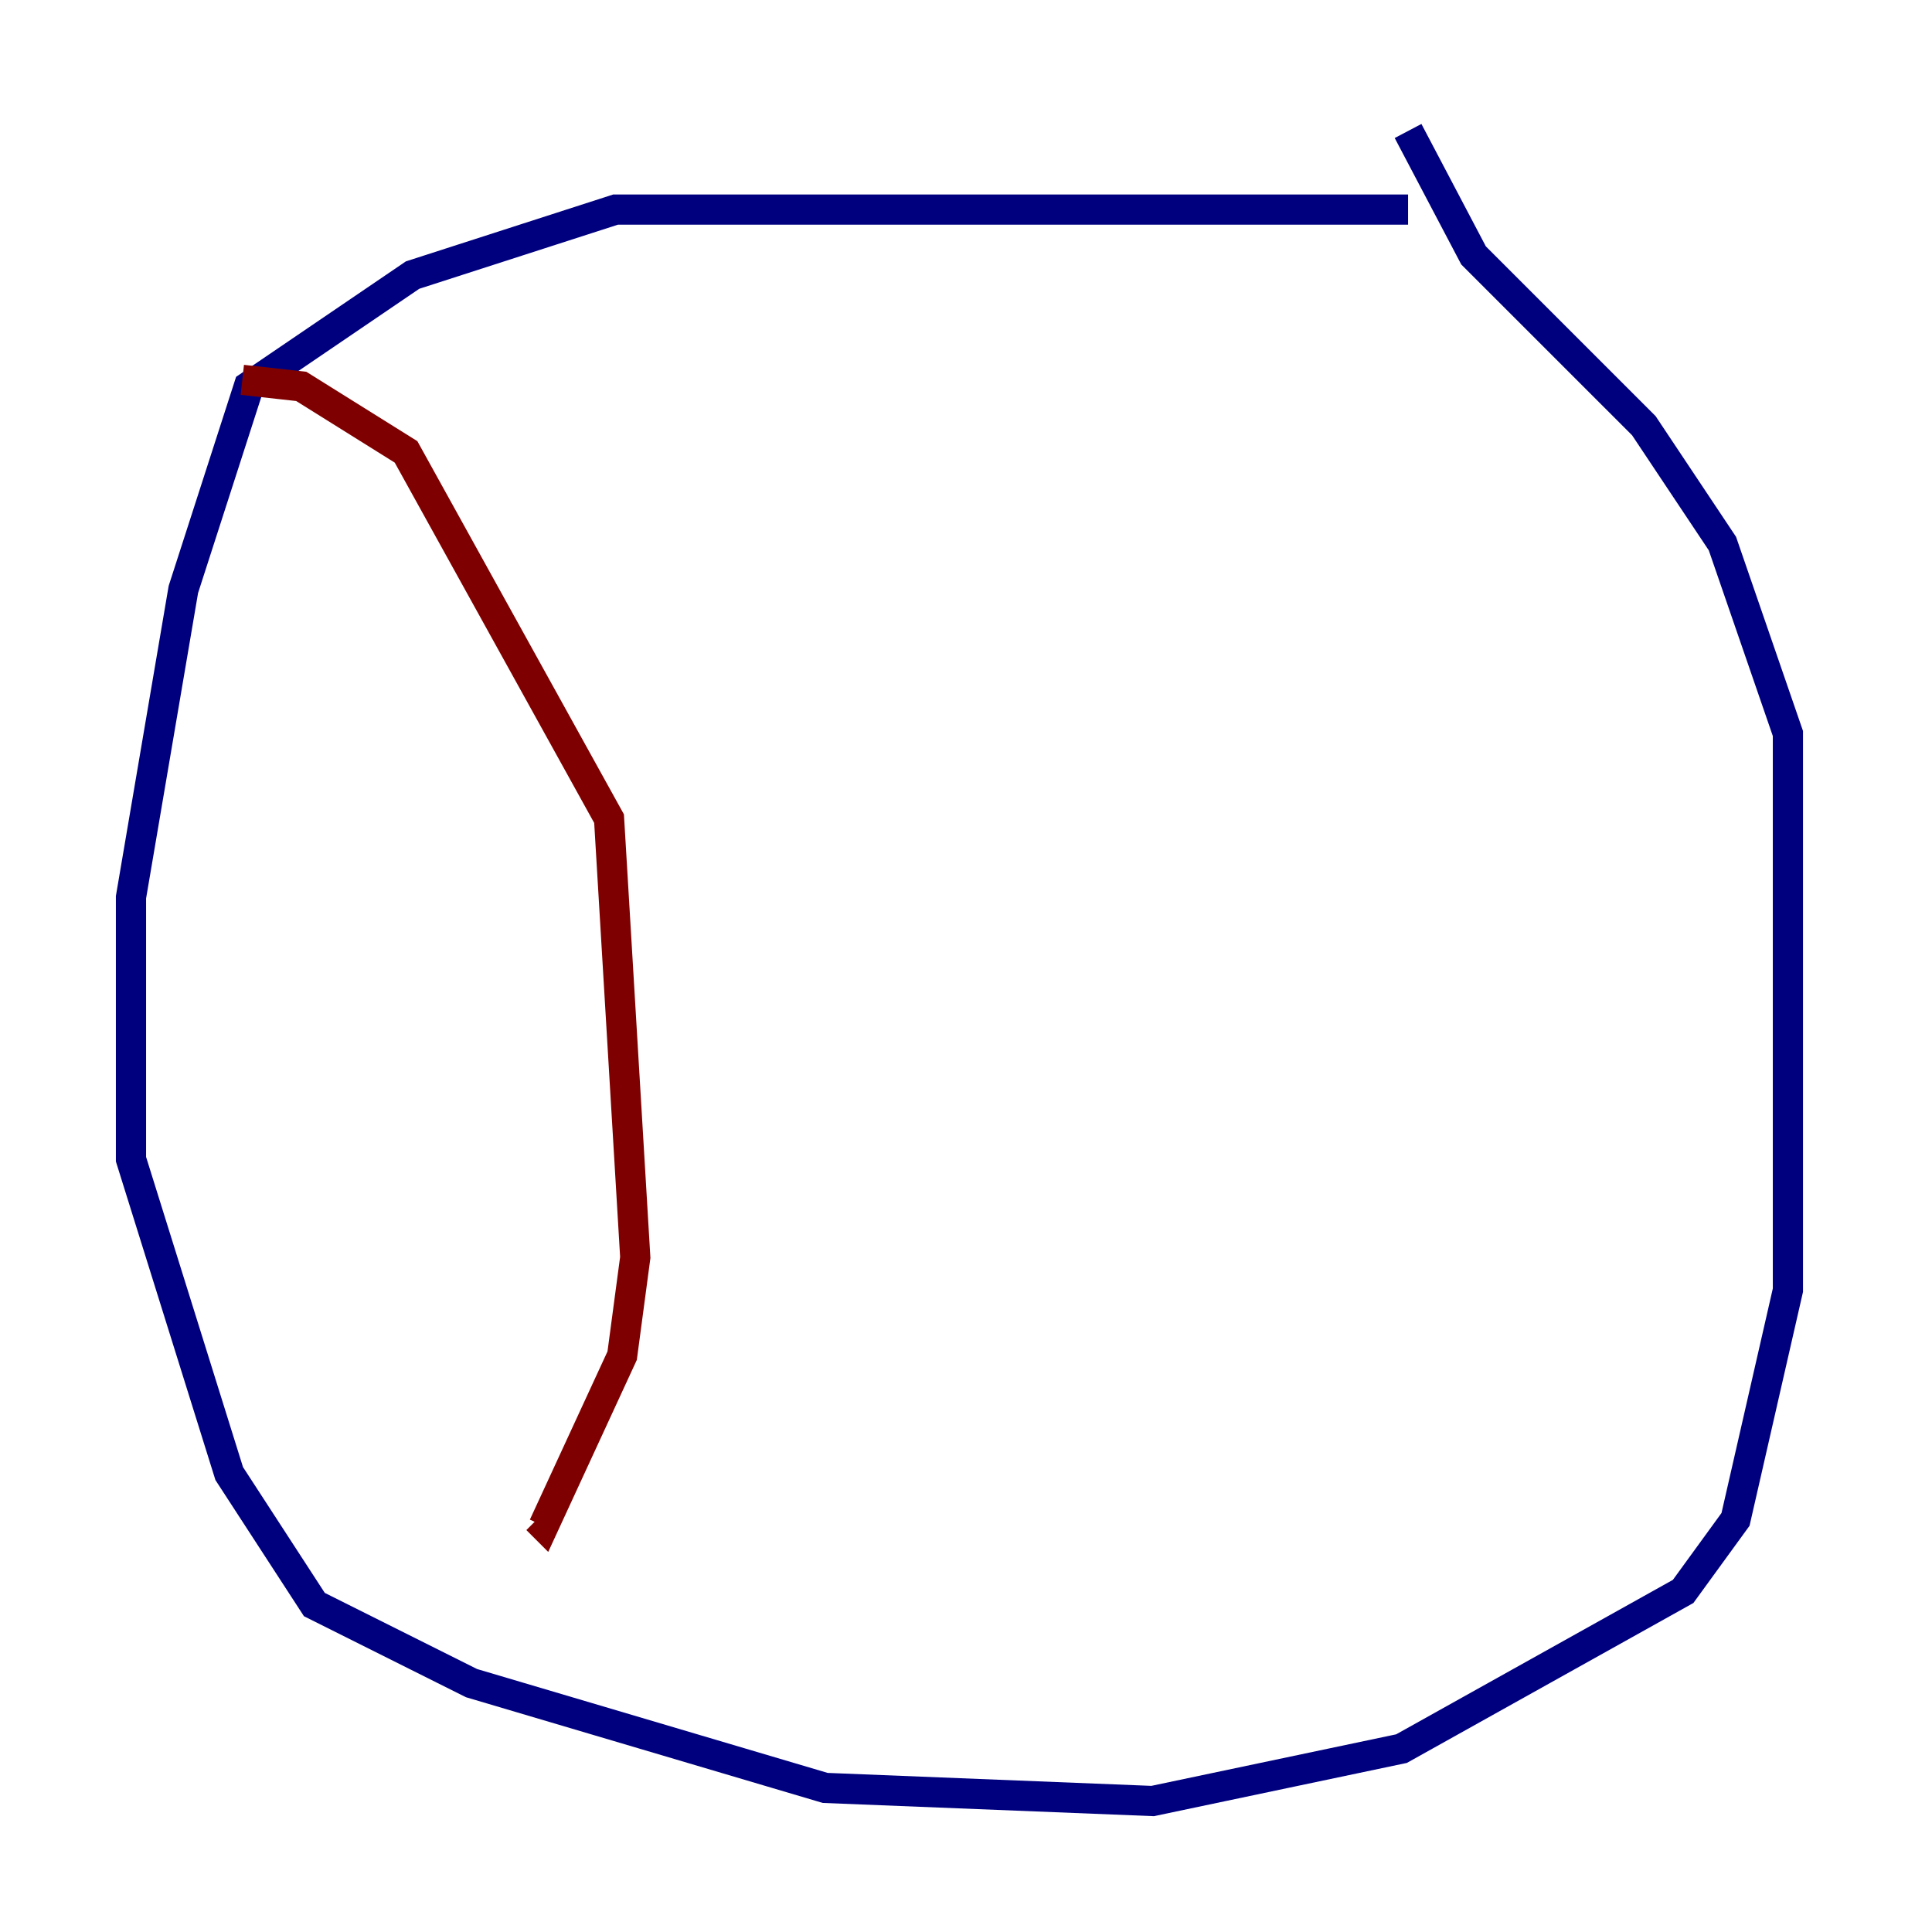 <?xml version="1.0" encoding="utf-8" ?>
<svg baseProfile="tiny" height="128" version="1.2" viewBox="0,0,128,128" width="128" xmlns="http://www.w3.org/2000/svg" xmlns:ev="http://www.w3.org/2001/xml-events" xmlns:xlink="http://www.w3.org/1999/xlink"><defs /><polyline fill="none" points="93.288,13.885 40.786,13.885 27.336,18.224 16.488,25.6 12.149,39.051 8.678,59.444 8.678,76.8 15.186,97.627 20.827,106.305 31.241,111.512 54.671,118.454 76.366,119.322 92.854,115.851 111.512,105.437 114.983,100.664 118.454,85.478 118.454,48.597 114.115,36.014 108.909,28.203 97.627,16.922 93.288,8.678" stroke="#00007f" stroke-width="2" /><polyline fill="none" points="16.054,25.166 19.959,25.6 26.902,29.939 40.352,54.237 42.088,83.308 41.22,89.817 36.014,101.098 35.58,100.664" stroke="#7f0000" stroke-width="2" /></svg>